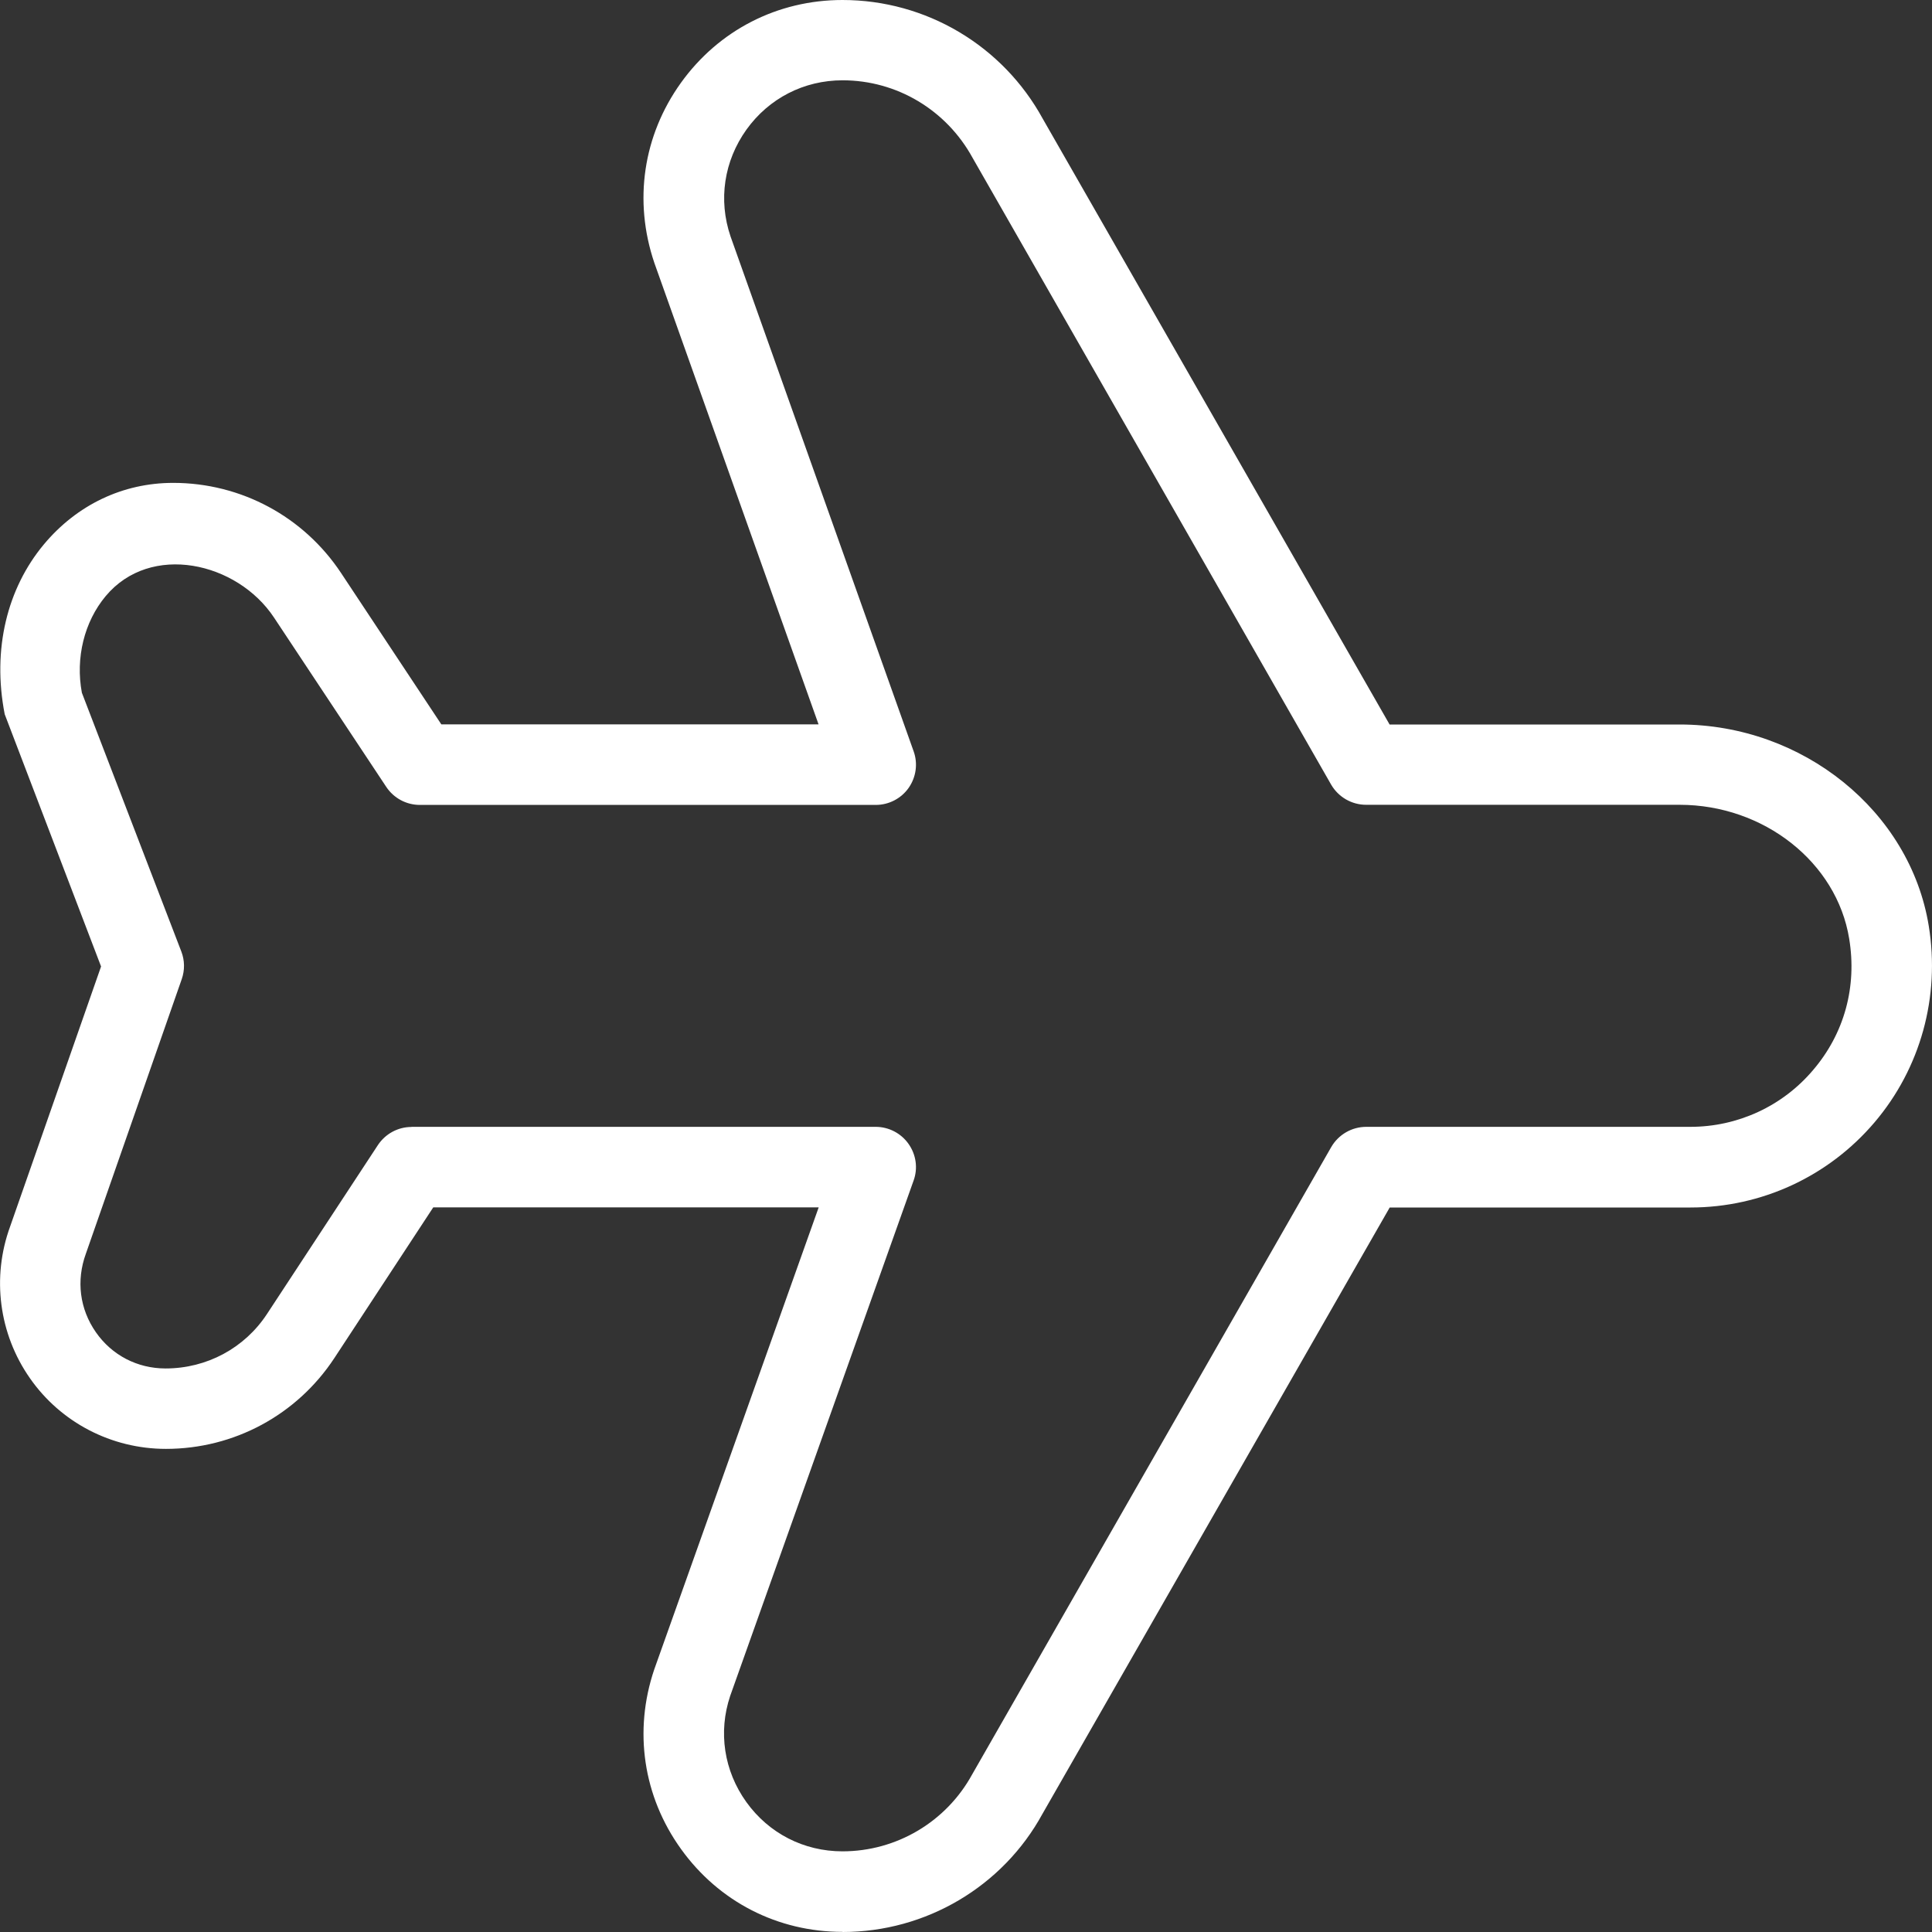 <svg width="16" height="16" viewBox="0 0 16 16" fill="none" xmlns="http://www.w3.org/2000/svg">
<rect x="0" y="0" width="16" height="16" fill="#333333" stroke="none"/>
<path d="M6.978 15.999C6.44 15.999 5.953 15.749 5.64 15.313C5.326 14.877 5.246 14.335 5.418 13.826L6.78 9.999H3.588L2.769 11.247C2.459 11.718 1.938 11.999 1.374 11.999C0.923 11.999 0.503 11.78 0.248 11.414C-0.009 11.047 -0.07 10.578 0.084 10.157L0.837 8.004L0.039 5.915C-0.066 5.376 0.06 4.873 0.362 4.51C0.636 4.181 1.017 3.999 1.434 3.999C1.996 3.999 2.515 4.278 2.825 4.746L3.655 5.999H6.779L5.419 2.177C5.245 1.663 5.326 1.122 5.639 0.686C5.952 0.25 6.439 0 6.977 0C7.669 0 8.304 0.377 8.636 0.984L11.508 6H13.91C14.931 6 15.818 6.717 15.973 7.667C16.069 8.254 15.905 8.847 15.524 9.295C15.143 9.743 14.588 10 14 10H11.509L8.633 15.022C8.305 15.623 7.669 16 6.978 16V15.999ZM3.408 9.332H7.252C7.36 9.332 7.462 9.385 7.524 9.473C7.587 9.562 7.603 9.675 7.566 9.777L6.047 14.045C5.947 14.343 5.995 14.665 6.181 14.924C6.367 15.183 6.657 15.332 6.977 15.332C7.424 15.332 7.836 15.088 8.051 14.695L11.025 9.499C11.085 9.396 11.195 9.332 11.315 9.332H13.999C14.391 9.332 14.762 9.161 15.015 8.862C15.274 8.559 15.38 8.172 15.314 7.773C15.211 7.141 14.607 6.665 13.91 6.665H11.314C11.194 6.665 11.084 6.601 11.024 6.498L8.055 1.308C7.837 0.909 7.425 0.665 6.978 0.665C6.658 0.665 6.368 0.814 6.182 1.073C5.996 1.333 5.947 1.655 6.05 1.958L7.566 6.221C7.603 6.323 7.587 6.436 7.525 6.525C7.463 6.613 7.361 6.666 7.253 6.666H3.477C3.365 6.666 3.261 6.61 3.199 6.517L2.269 5.114C1.964 4.654 1.247 4.491 0.875 4.937C0.698 5.149 0.624 5.448 0.678 5.737L1.502 7.881C1.53 7.954 1.531 8.035 1.505 8.109L0.711 10.383C0.63 10.606 0.66 10.841 0.794 11.033C0.927 11.224 1.138 11.333 1.371 11.333C1.712 11.333 2.025 11.165 2.211 10.882L3.129 9.484C3.191 9.39 3.295 9.333 3.408 9.333V9.332Z" fill="white"/>
</svg>
